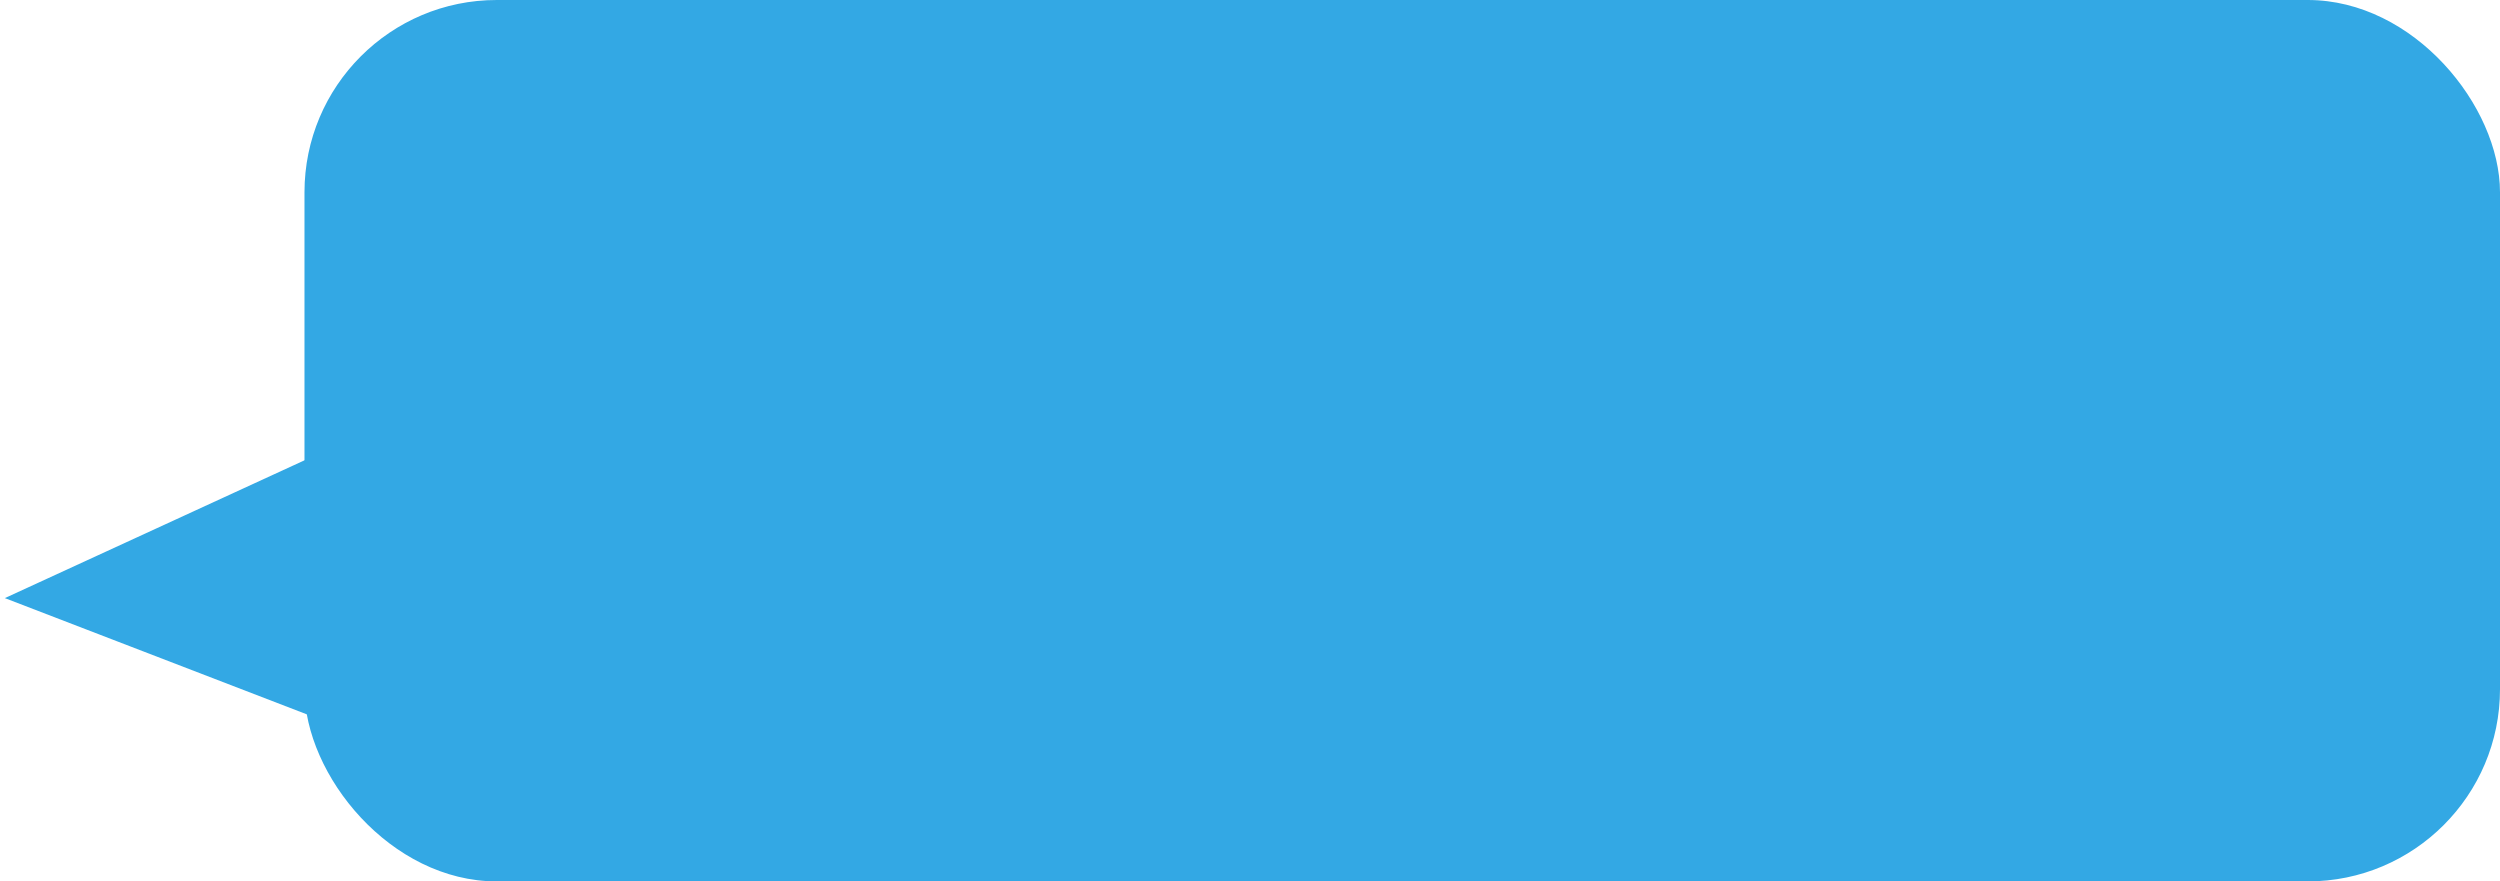<svg width="156" height="55" viewBox="0 0 156 55" fill="none" xmlns="http://www.w3.org/2000/svg">
<rect x="19" width="137" height="55" rx="12" fill="#33A8E4"/>
<path d="M0.302 37.322L19.531 28.479L20.054 44.925L0.302 37.322Z" fill="#33A8E4"/>
</svg>
